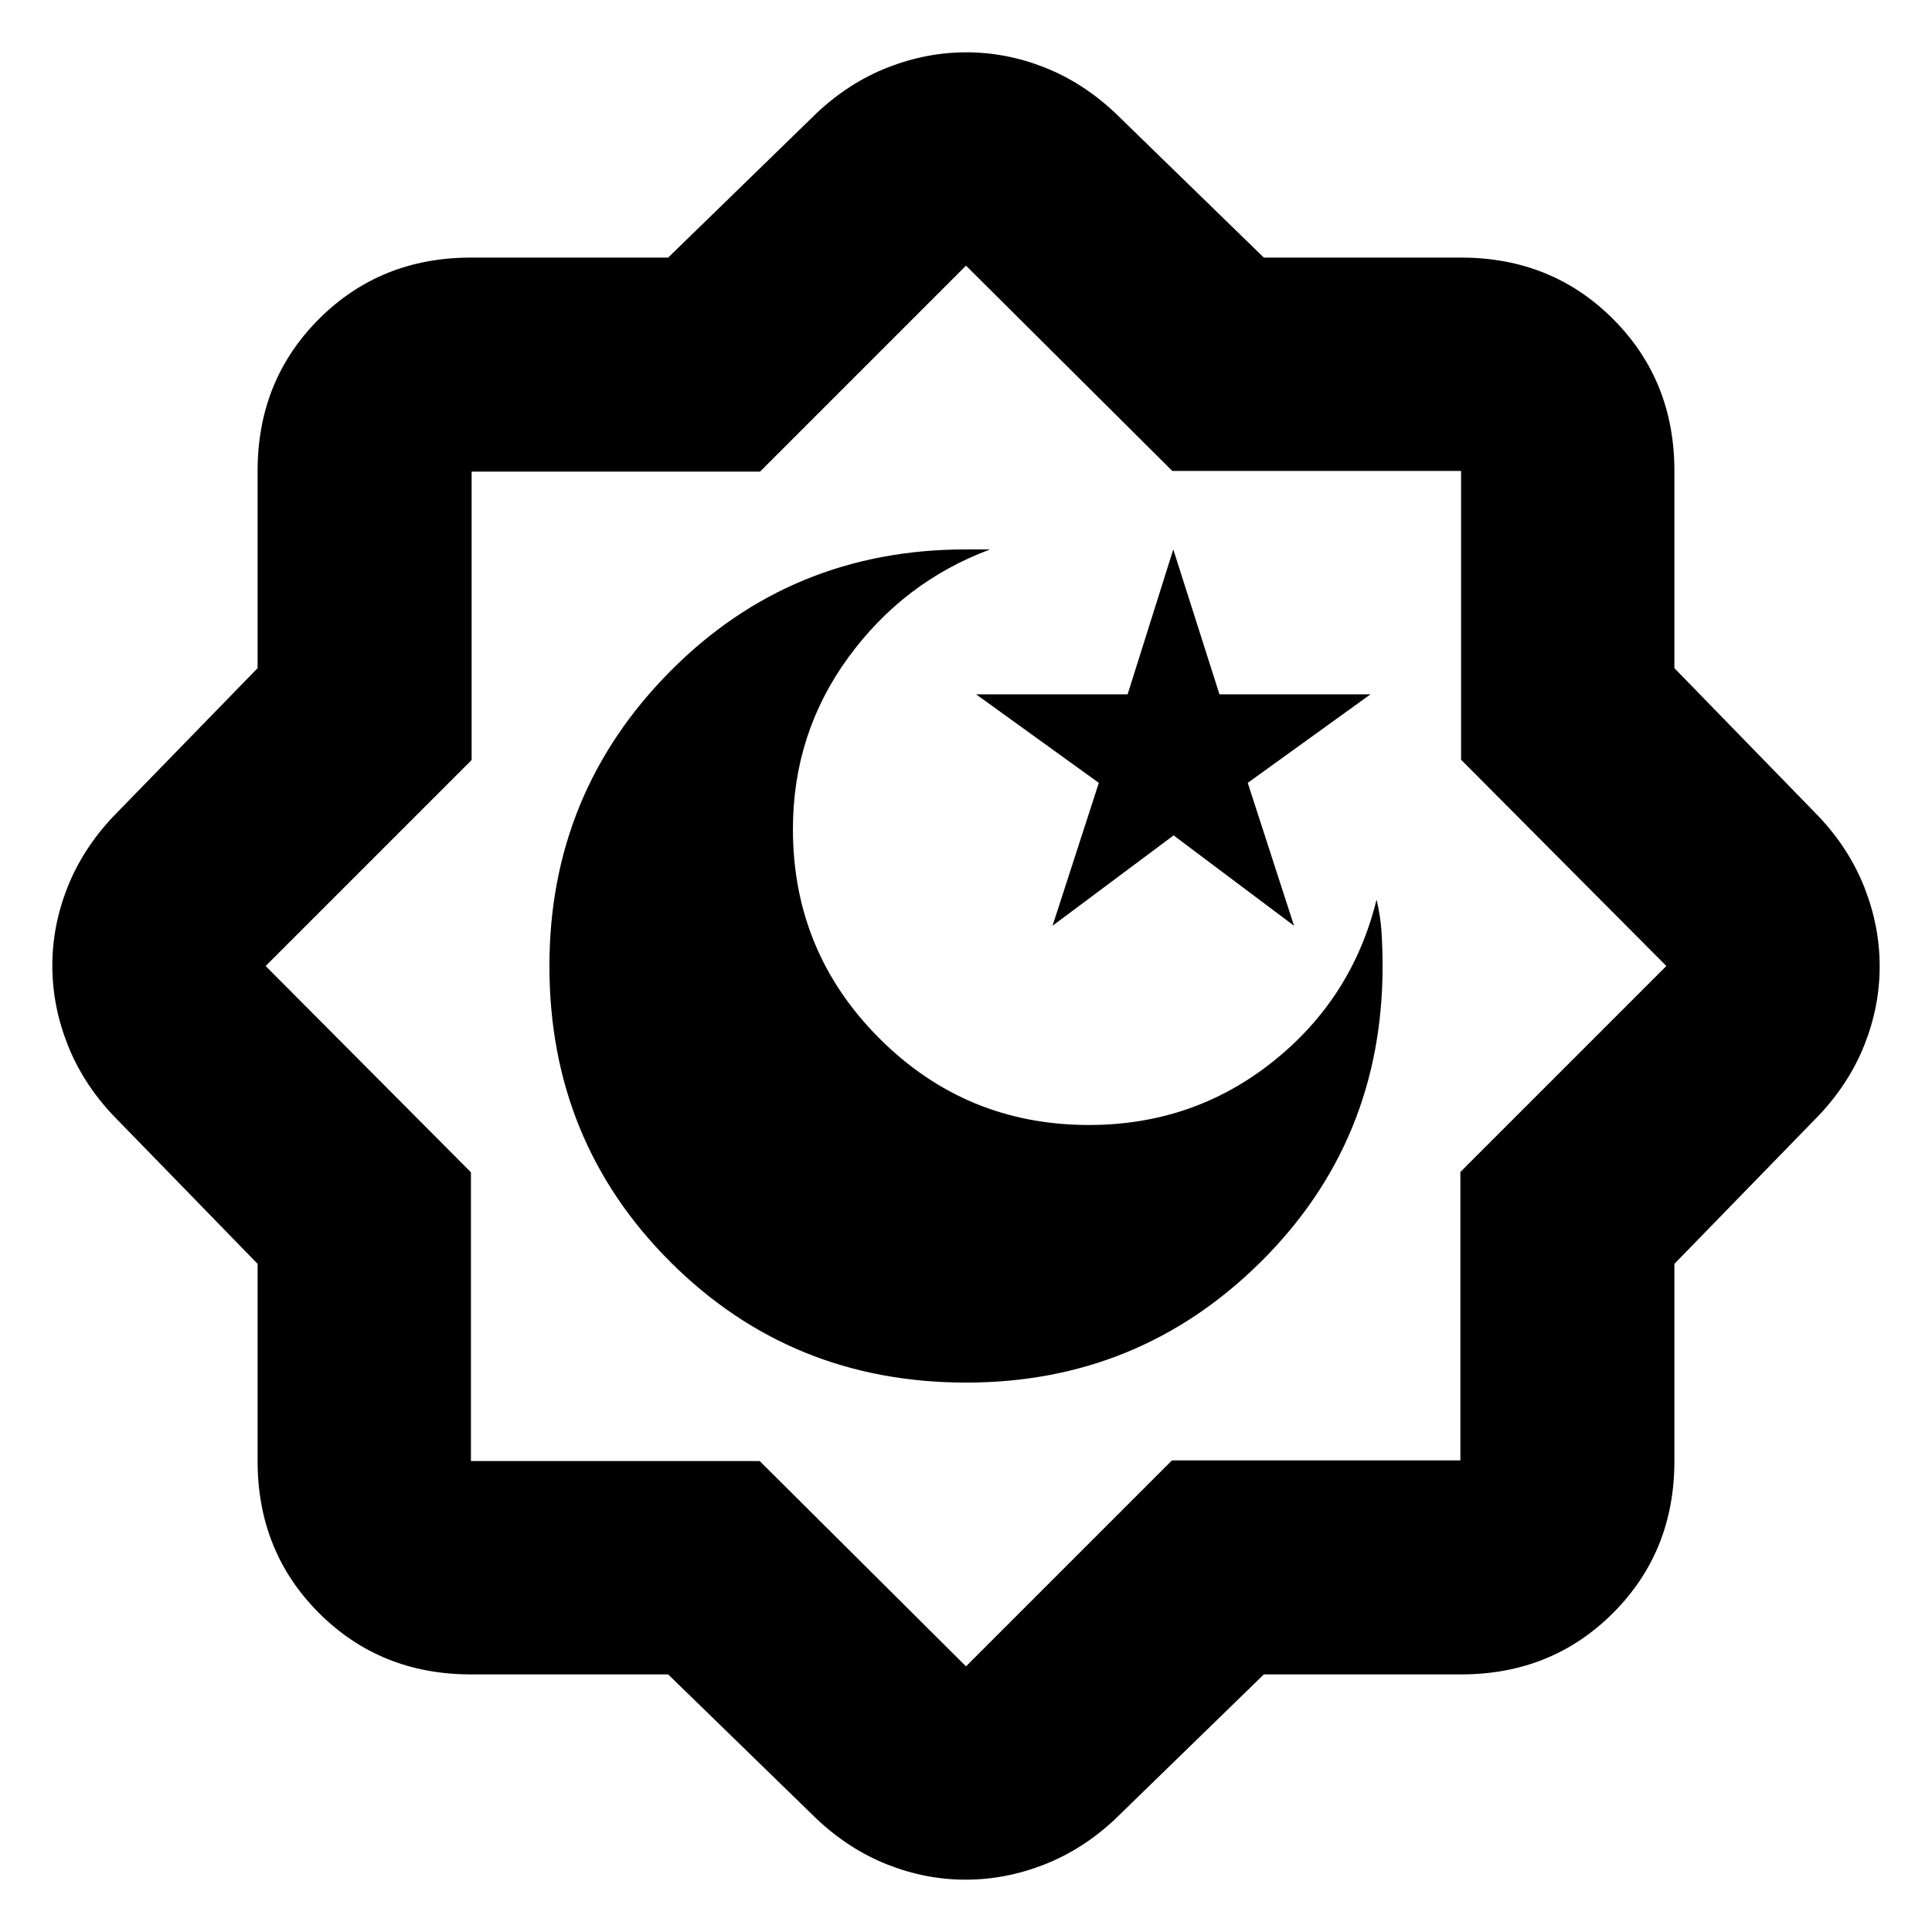 <svg xmlns="http://www.w3.org/2000/svg" height="24" viewBox="0 -960 960 960" width="24"><path d="M332-128h-98q-45 0-75.5-30.5T128-234v-98l-72-74q-15-16-22.5-35.17t-7.5-39Q26-500 33.5-519T56-554l72-74v-98q0-45 30.5-75.5T234-832h98l74-72q16-15 35.17-22.5t39-7.5q19.83 0 38.83 7.5t35 22.5l74 72h98q45 0 75.5 30.5T832-726v98l72 74q15 16 22.5 35.17t7.5 39q0 19.83-7.5 38.83T904-406l-72 74v98q0 45-30.5 75.5T726-128h-98l-74 72q-16 15-35.17 22.5t-39 7.5Q460-26 441-33.5T406-56l-74-72Zm45.5-106L480-132l102.35-102.35h143.3v-143.3L828-480 726-582.5V-726H582.5L480-828 377.65-725.65h-143.3v143.3L132-480l102 102.5V-234h143.5ZM480-480Zm43-20 60.15-44.9L643-500l-23-71 61-44h-75.06L583-687l-22.69 72H485l61 44-23 71Zm-42.93 227q85.93 0 146.43-60T687-479.9q0-8.27-.5-16.55-.5-8.27-2.5-16.55-12 49-51.5 80.5T541.08-401Q480-401 437-444t-43-104q0-47.55 27.5-85.27Q449-671 492-687h-12q-86.94 0-146.97 60.56T273-479.96Q273-393 333.05-333q60.05 60 147.02 60Z"/></svg>